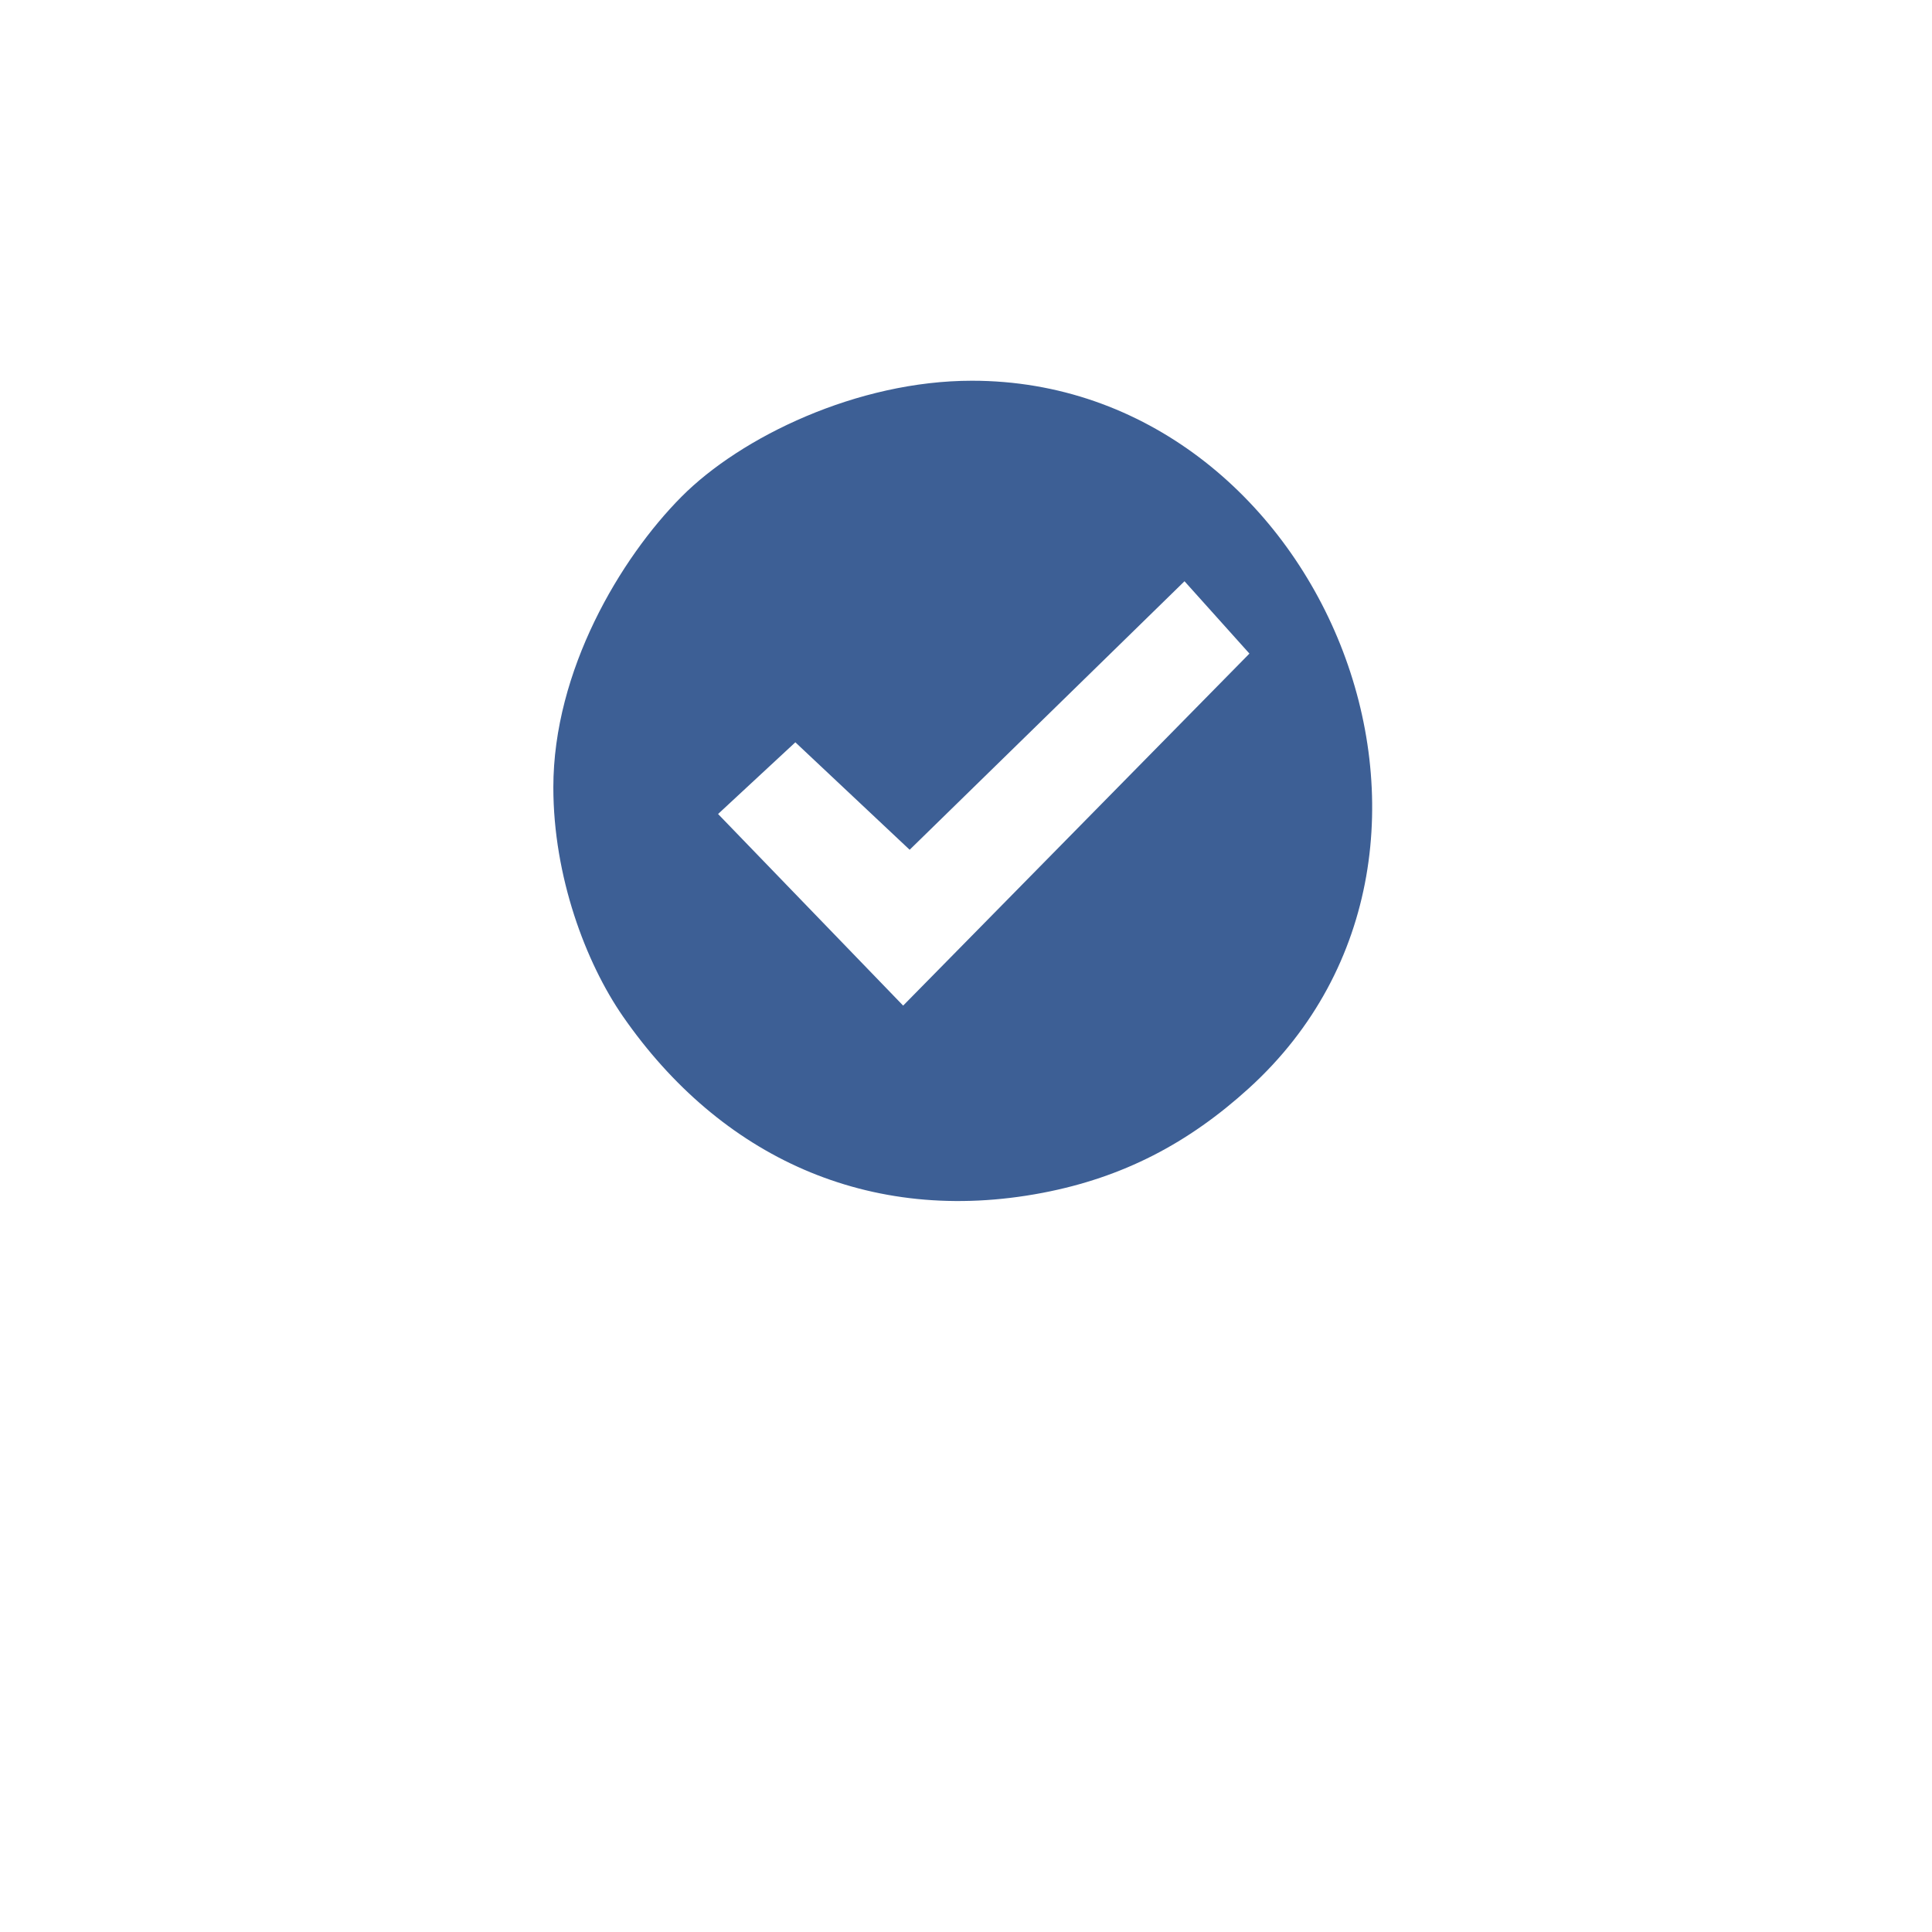 <svg width="61" height="61" viewBox="0 0 61 61" fill="none" xmlns="http://www.w3.org/2000/svg"><g clip-path="url(#a)"><g filter="url(#b)"><path fill-rule="evenodd" clip-rule="evenodd" d="M31.067 34.59c-9.19 0-15.106-6.063-15.106-15.485 0-7.077 6.231-13.595 15.106-13.595 7.606 0 13.973 6.329 13.973 15.106 0 7.336-6.679 13.973-13.973 13.973ZM27.668 2.11c-5.092 0-4.419-1.564-7.452.096-3.56 1.947-1.375 6.438-6.645 9.22-6.824 3.605-1.009 8.006-1.009 10.7 0 3.374-2.11 7.739 1.646 10.061 1.707 1.057 3.156.492 5.176 2 2.595 1.936 1.395 6.066 8.284 6.066 2.07 0 2.394-1.68 4.936-2.27 4.49-1.043 4.184 2.61 8.836-.575 3.363-2.303 1.078-5.675 5.118-8.1 2.215-1.328 3.318-1.417 3.964-4.757.652-3.367-2.083-3.626-2.083-6.957 0-6.033 2.07-8.51-4.2-10.53-2.002-.644-3.484-1.494-4.476-3.075C37.45.305 37.88.224 33.747.223h-.414c-2.18 0-2.403 1.888-5.665 1.888Z" fill="#fff"/></g><g filter="url(#c)"><path fill-rule="evenodd" clip-rule="evenodd" d="m28.516 26.751-5.844-6.05 2.44-2.264 3.609 3.393 8.678-8.478 2.05 2.284L28.516 26.75Zm-11.045-6.89c0 2.805 1.016 5.528 2.203 7.238 3.062 4.409 7.748 6.612 13.24 5.564 2.545-.486 4.608-1.567 6.519-3.304 8.353-7.59 2.248-22.338-8.744-22.338-3.617 0-7.295 1.772-9.174 3.665-1.926 1.94-4.044 5.486-4.044 9.175Z" fill="#3D5F95"/></g><g filter="url(#d)"><path fill-rule="evenodd" clip-rule="evenodd" d="M33.71 44.786c.302 1.293 1.07 2.545 1.673 3.992.64 1.533 1.187 2.71 1.831 4.211.639 1.48 2.64 6.543 3.727 7.787.566-2.983 2.21-7.336 2.966-9.948 2.514.21 6.806 3.452 9.819 4.154L47.306 39.5c-1.247.333-.505.165-1.468.798-3.363 2.212-7.871 4.489-12.128 4.489Z" fill="#fff"/></g><g filter="url(#e)"><path fill-rule="evenodd" clip-rule="evenodd" d="M8.785 54.982c3.744-.872 6.076-3.282 9.82-4.154.573 1.196 1.108 3.413 1.556 4.863.454 1.467 1.116 3.46 1.464 4.956 1.085-.794 3.107-6.105 3.723-7.607l3.012-6.807c.36-.823.11.17.441-1.07-2.215 0-5.648-.956-7.4-1.662-1.106-.446-2.013-.924-3.052-1.481-1.233-.663-1.796-1.406-3.143-1.766l-3.152 7.423c-1.207 2.494-2.046 4.994-3.269 7.305Z" fill="#fff"/></g></g><defs><filter id="b" x="-2.748" y="-7.777" width="66.37" height="66.031" filterUnits="userSpaceOnUse" color-interpolation-filters="sRGB"><feFlood flood-opacity="0" result="BackgroundImageFix"/><feColorMatrix in="SourceAlpha" values="0 0 0 0 0 0 0 0 0 0 0 0 0 0 0 0 0 0 127 0" result="hardAlpha"/><feOffset dy="5"/><feGaussianBlur stdDeviation="6.5"/><feComposite in2="hardAlpha" operator="out"/><feColorMatrix values="0 0 0 0 0 0 0 0 0 0 0 0 0 0 0 0 0 0 0.15 0"/><feBlend in2="BackgroundImageFix" result="effect1_dropShadow_254_903"/><feBlend in="SourceGraphic" in2="effect1_dropShadow_254_903" result="shape"/></filter><filter id="c" x="4.471" y="-.979" width="51.853" height="51.9" filterUnits="userSpaceOnUse" color-interpolation-filters="sRGB"><feFlood flood-opacity="0" result="BackgroundImageFix"/><feColorMatrix in="SourceAlpha" values="0 0 0 0 0 0 0 0 0 0 0 0 0 0 0 0 0 0 127 0" result="hardAlpha"/><feOffset dy="5"/><feGaussianBlur stdDeviation="6.5"/><feComposite in2="hardAlpha" operator="out"/><feColorMatrix values="0 0 0 0 0 0 0 0 0 0 0 0 0 0 0 0 0 0 0.15 0"/><feBlend in2="BackgroundImageFix" result="effect1_dropShadow_254_903"/><feBlend in="SourceGraphic" in2="effect1_dropShadow_254_903" result="shape"/></filter><filter id="d" x="20.71" y="31.499" width="46.016" height="47.278" filterUnits="userSpaceOnUse" color-interpolation-filters="sRGB"><feFlood flood-opacity="0" result="BackgroundImageFix"/><feColorMatrix in="SourceAlpha" values="0 0 0 0 0 0 0 0 0 0 0 0 0 0 0 0 0 0 127 0" result="hardAlpha"/><feOffset dy="5"/><feGaussianBlur stdDeviation="6.5"/><feComposite in2="hardAlpha" operator="out"/><feColorMatrix values="0 0 0 0 0 0 0 0 0 0 0 0 0 0 0 0 0 0 0.15 0"/><feBlend in2="BackgroundImageFix" result="effect1_dropShadow_254_903"/><feBlend in="SourceGraphic" in2="effect1_dropShadow_254_903" result="shape"/></filter><filter id="e" x="-4.215" y="32.254" width="46.016" height="46.393" filterUnits="userSpaceOnUse" color-interpolation-filters="sRGB"><feFlood flood-opacity="0" result="BackgroundImageFix"/><feColorMatrix in="SourceAlpha" values="0 0 0 0 0 0 0 0 0 0 0 0 0 0 0 0 0 0 127 0" result="hardAlpha"/><feOffset dy="5"/><feGaussianBlur stdDeviation="6.5"/><feComposite in2="hardAlpha" operator="out"/><feColorMatrix values="0 0 0 0 0 0 0 0 0 0 0 0 0 0 0 0 0 0 0.15 0"/><feBlend in2="BackgroundImageFix" result="effect1_dropShadow_254_903"/><feBlend in="SourceGraphic" in2="effect1_dropShadow_254_903" result="shape"/></filter><clipPath id="a"><path fill="#fff" d="M0 0h61v61H0z"/></clipPath></defs></svg>